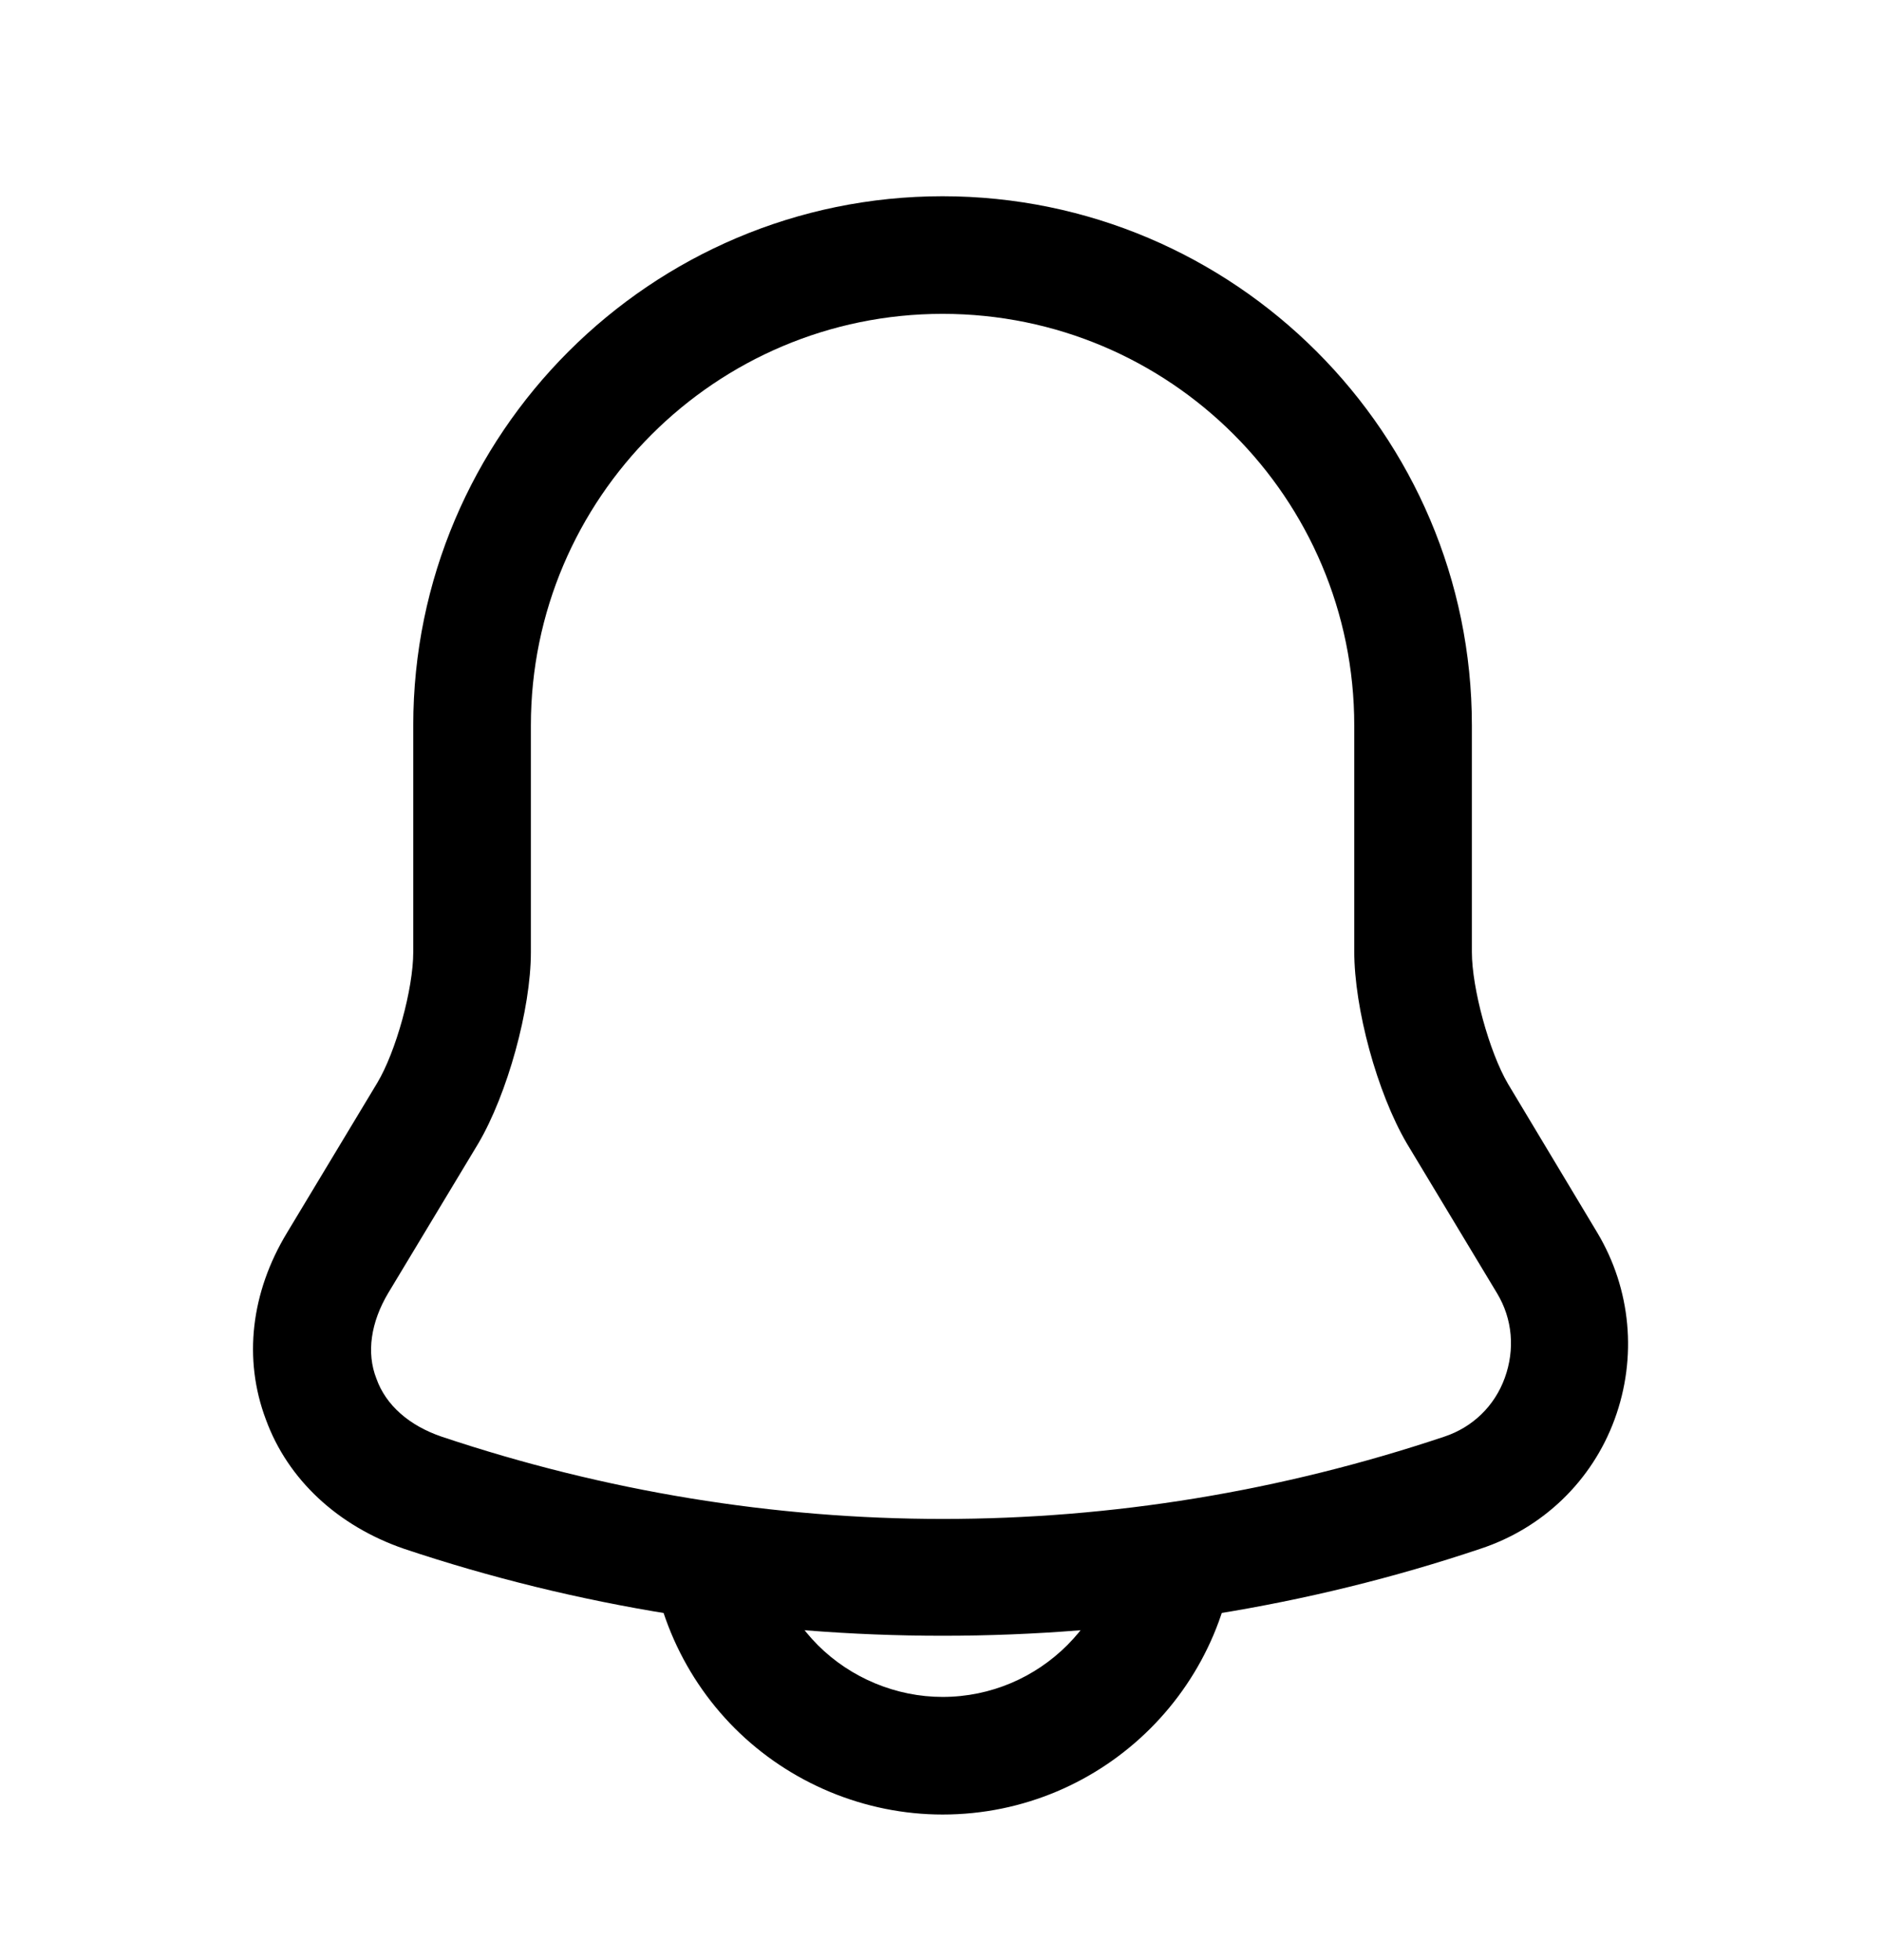 <svg width="24" height="25" viewBox="0 0 24 25" fill="none" xmlns="http://www.w3.org/2000/svg">
<path d="M12.02 20.863C9.69 20.863 7.36 20.493 5.15 19.753C4.31 19.463 3.67 18.873 3.39 18.103C3.1 17.333 3.2 16.483 3.66 15.723L4.81 13.813C5.05 13.413 5.27 12.613 5.27 12.143V9.253C5.27 5.533 8.3 2.503 12.02 2.503C15.74 2.503 18.77 5.533 18.77 9.253V12.143C18.77 12.603 18.99 13.413 19.23 13.823L20.37 15.723C20.8 16.443 20.88 17.313 20.59 18.103C20.3 18.893 19.67 19.493 18.88 19.753C16.68 20.493 14.35 20.863 12.02 20.863ZM12.02 4.003C9.13 4.003 6.77 6.353 6.77 9.253V12.143C6.77 12.873 6.47 13.953 6.1 14.583L4.95 16.493C4.73 16.863 4.67 17.253 4.8 17.583C4.92 17.923 5.22 18.183 5.63 18.323C9.81 19.723 14.24 19.723 18.42 18.323C18.78 18.203 19.06 17.933 19.19 17.573C19.32 17.213 19.29 16.823 19.09 16.493L17.94 14.583C17.56 13.933 17.27 12.863 17.27 12.133V9.253C17.27 6.353 14.92 4.003 12.02 4.003Z" fill="black"/>
<path d="M12.02 23.143C11.03 23.143 10.07 22.743 9.37 22.043C8.67 21.343 8.27 20.383 8.27 19.393H9.77C9.77 19.983 10.01 20.563 10.43 20.983C10.85 21.403 11.43 21.643 12.02 21.643C13.26 21.643 14.27 20.633 14.27 19.393H15.77C15.77 21.463 14.09 23.143 12.02 23.143Z" fill="black"/>
</svg>
